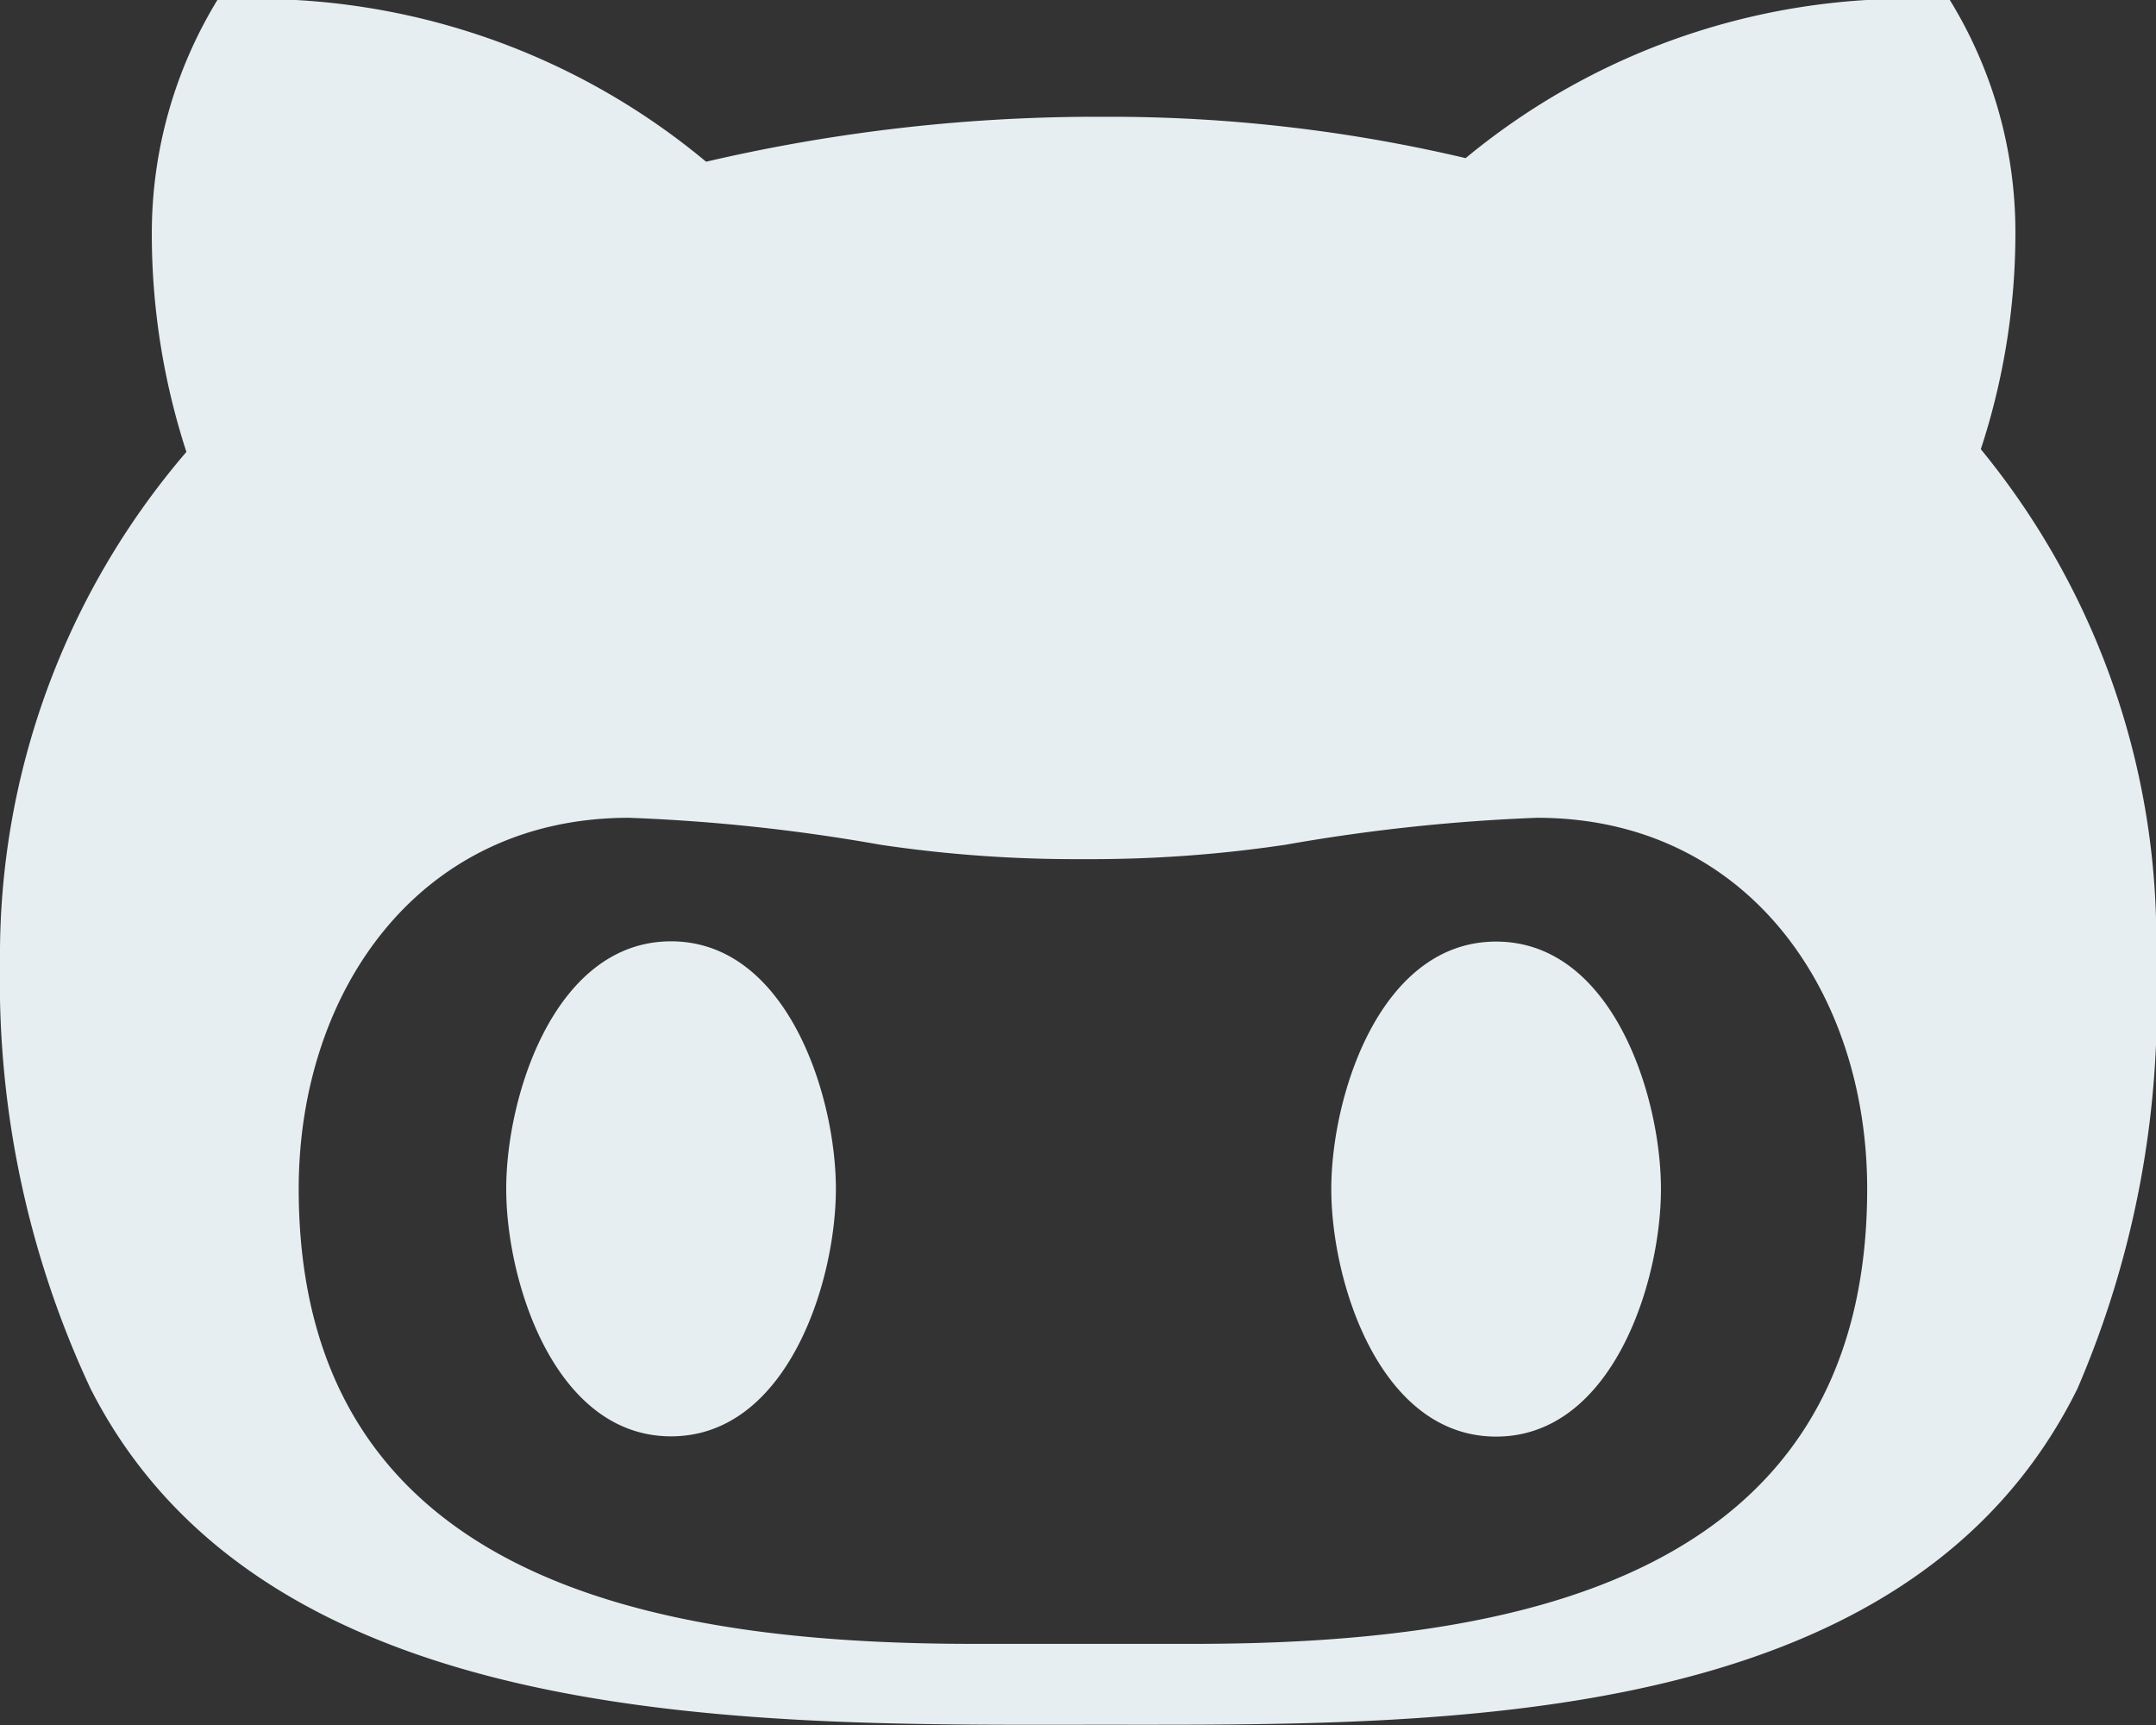 <svg xmlns="http://www.w3.org/2000/svg" width="42.079" height="33.664" viewBox="0 0 42.079 33.664">
  <rect x="0" y="0" width="42.079" height="33.664" fill="#333333" stroke="none"/>
  <defs>
    <style>
      .cls-1 {
        fill: #e6eef1;
      }
    </style>
  </defs>
  <path id="github-alt" class="cls-1" d="M16.314,87.2c0,1.832-.956,4.83-3.217,4.83s-3.217-3-3.217-4.83.956-4.83,3.217-4.83S16.314,85.373,16.314,87.2Zm25.765-4.427a19,19,0,0,1-1.534,8.328c-3.323,6.715-12.457,6.557-19,6.557-6.645,0-16.323.237-19.777-6.557A18.765,18.765,0,0,1,0,82.778a15.076,15.076,0,0,1,3.638-9.959,13.723,13.723,0,0,1-.675-4.278A8.729,8.729,0,0,1,4.243,64a13.7,13.7,0,0,1,9.538,3.156,33.58,33.58,0,0,1,7.776-.877,30.24,30.24,0,0,1,7.048.807A13.549,13.549,0,0,1,38.055,64a8.648,8.648,0,0,1,1.28,4.541,13.53,13.53,0,0,1-.675,4.225,15.1,15.1,0,0,1,3.419,10.011ZM36.442,87.2c0-3.848-2.341-7.241-6.443-7.241a36.045,36.045,0,0,0-4.909.526,25.758,25.758,0,0,1-3.954.281,25.916,25.916,0,0,1-3.954-.281,35.46,35.46,0,0,0-4.909-.526c-4.1,0-6.443,3.393-6.443,7.241,0,7.7,7.048,8.88,13.185,8.88H23.24C29.4,96.085,36.442,94.911,36.442,87.2ZM29.2,82.375c-2.262,0-3.217,3-3.217,4.83s.956,4.83,3.217,4.83,3.217-3,3.217-4.83S31.463,82.375,29.2,82.375Z" transform="translate(0 -64)"/>
</svg>
